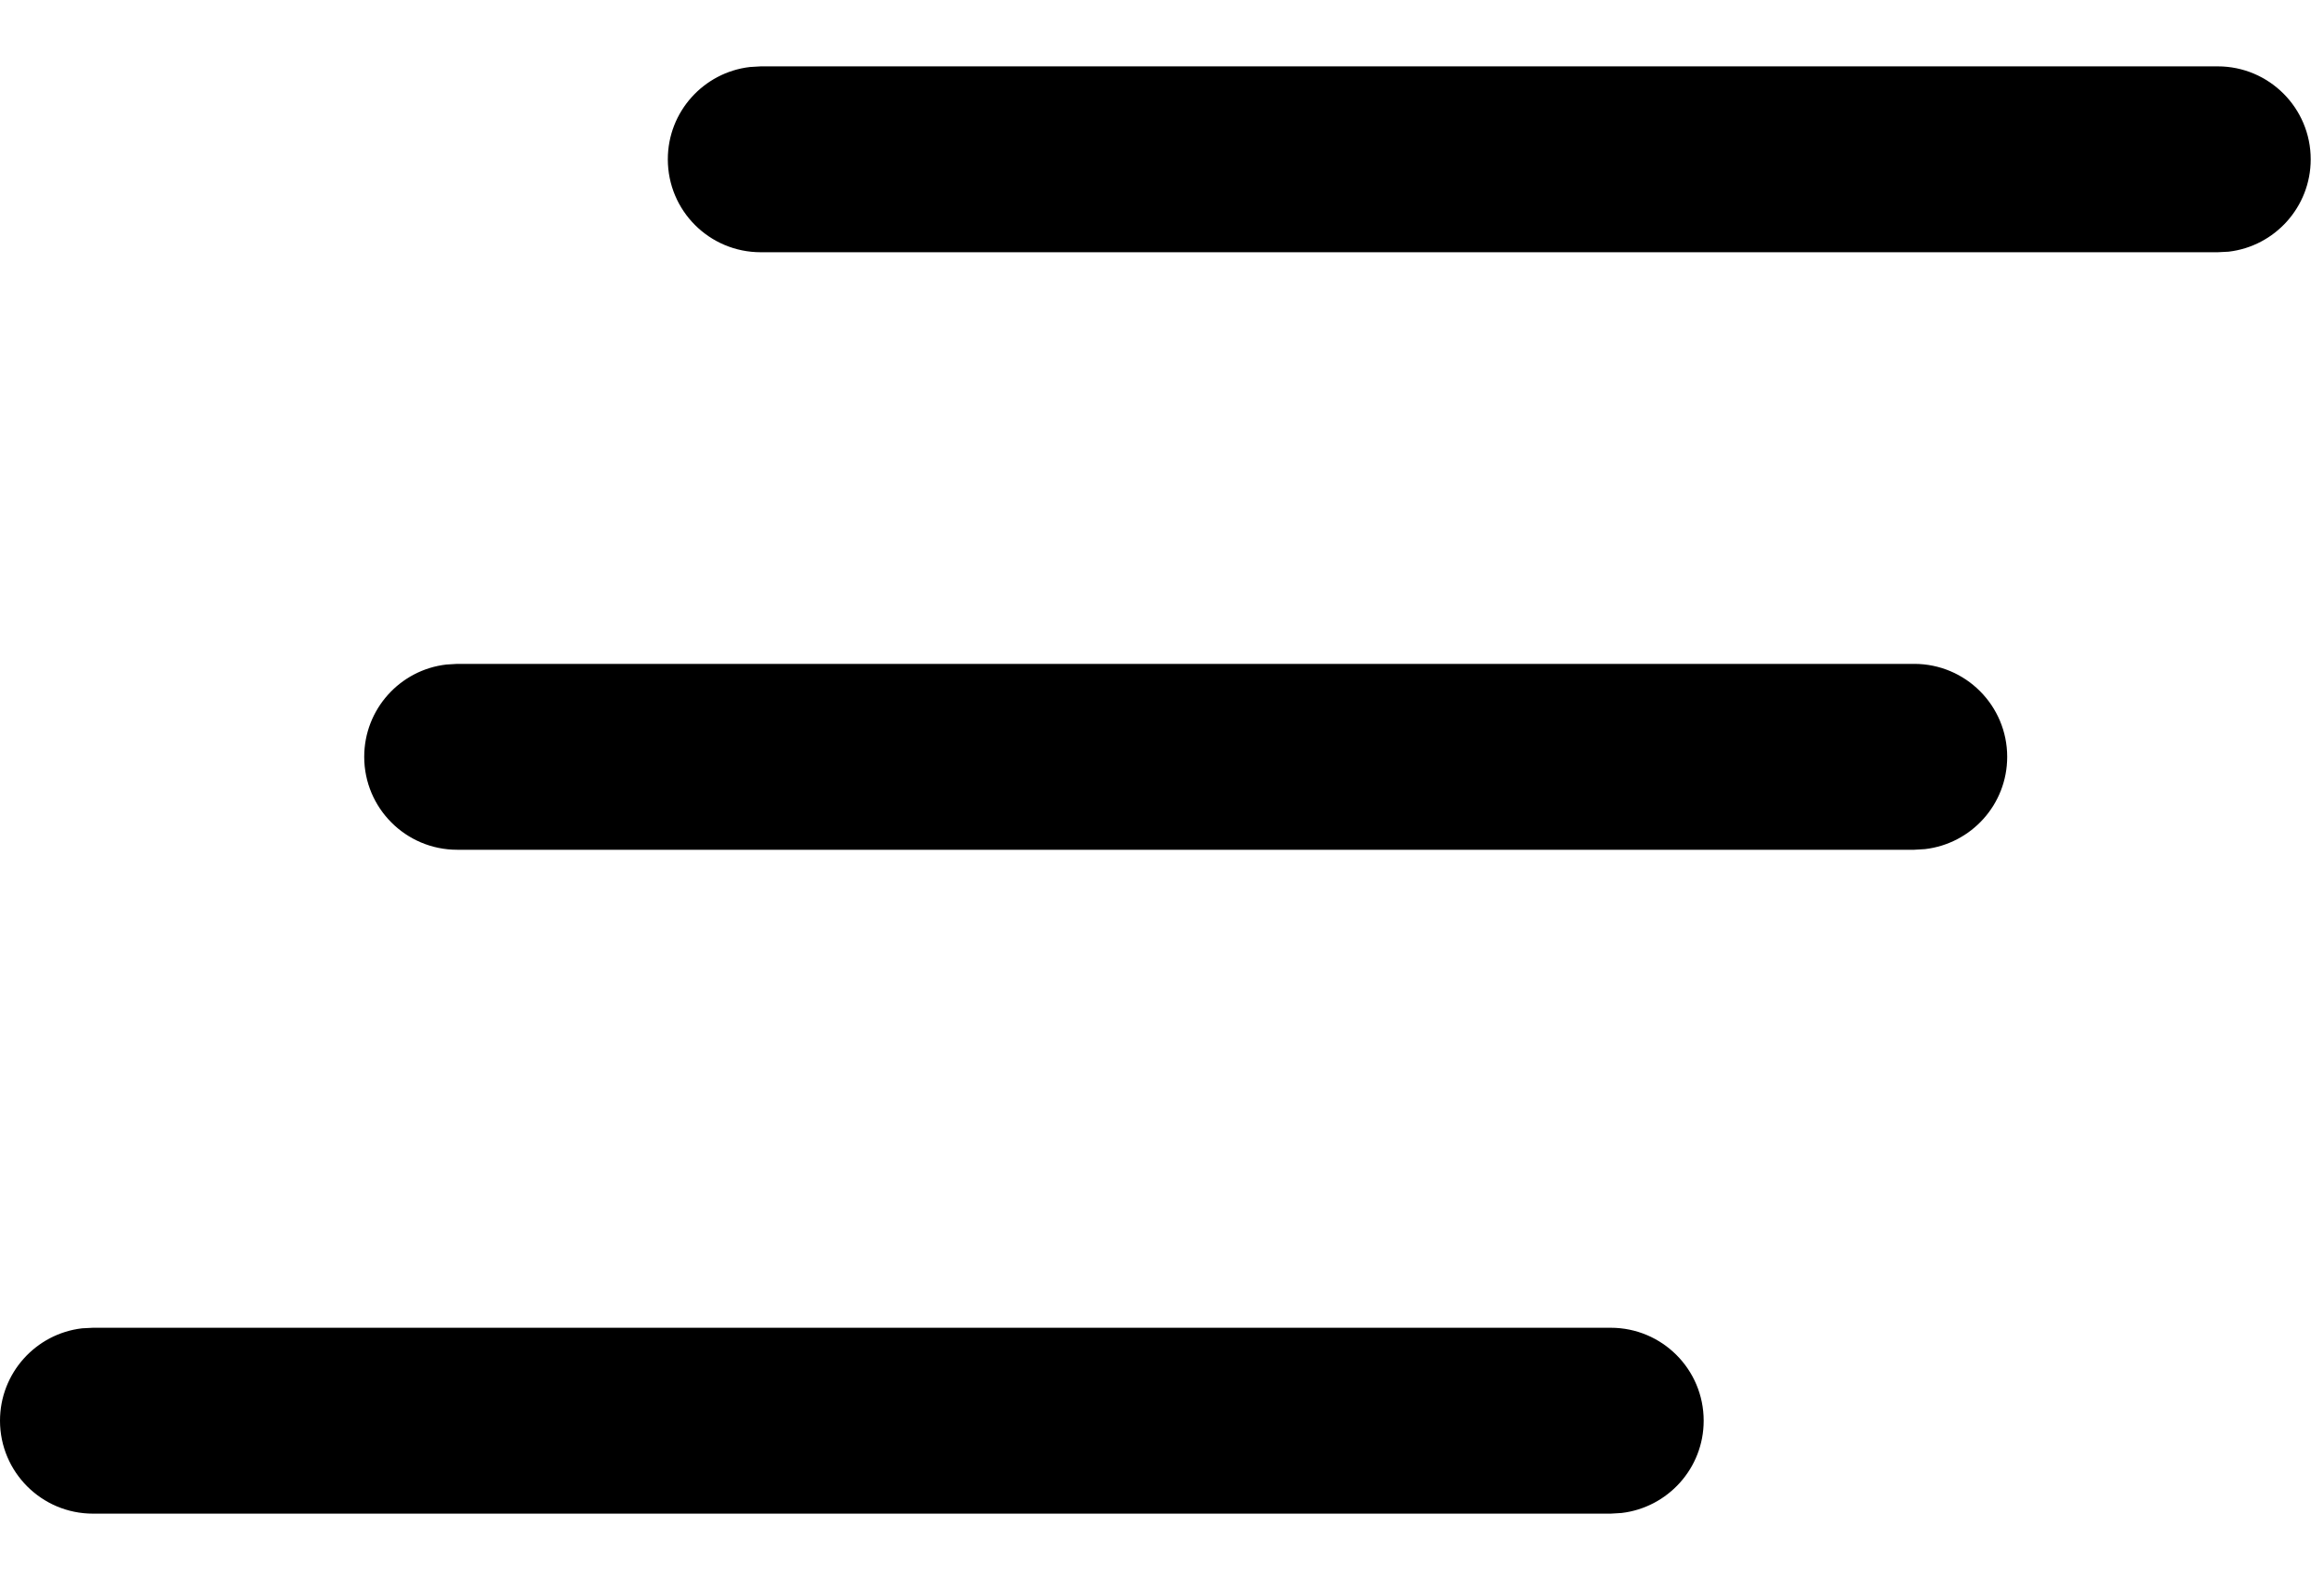 <svg xmlns="http://www.w3.org/2000/svg" width="25" height="17" viewBox="0 0 25 17">
    <g fill="none" fill-rule="evenodd">
        <g fill="#000" fill-rule="nonzero">
            <g>
                <path d="M17.327 14.286c.552 0 1 .447 1 1 0 .513-.387.935-.884.993l-.116.007H1c-.552 0-1-.448-1-1 0-.513.386-.936.883-.994L1 14.286h16.327zm3.265-7.143c.552 0 1 .448 1 1 0 .513-.386.935-.884.993l-.116.007H4.918c-.552 0-1-.448-1-1 0-.513.386-.936.884-.993l.116-.007h15.674zM23.857.714c.552 0 1 .448 1 1 0 .513-.386.936-.883.994l-.117.006H8.184c-.553 0-1-.447-1-1 0-.513.386-.935.883-.993l.117-.007h15.673z" transform="translate(-19, -51) translate(19, 51)"/>
            </g>
        </g>
    </g>
</svg>
